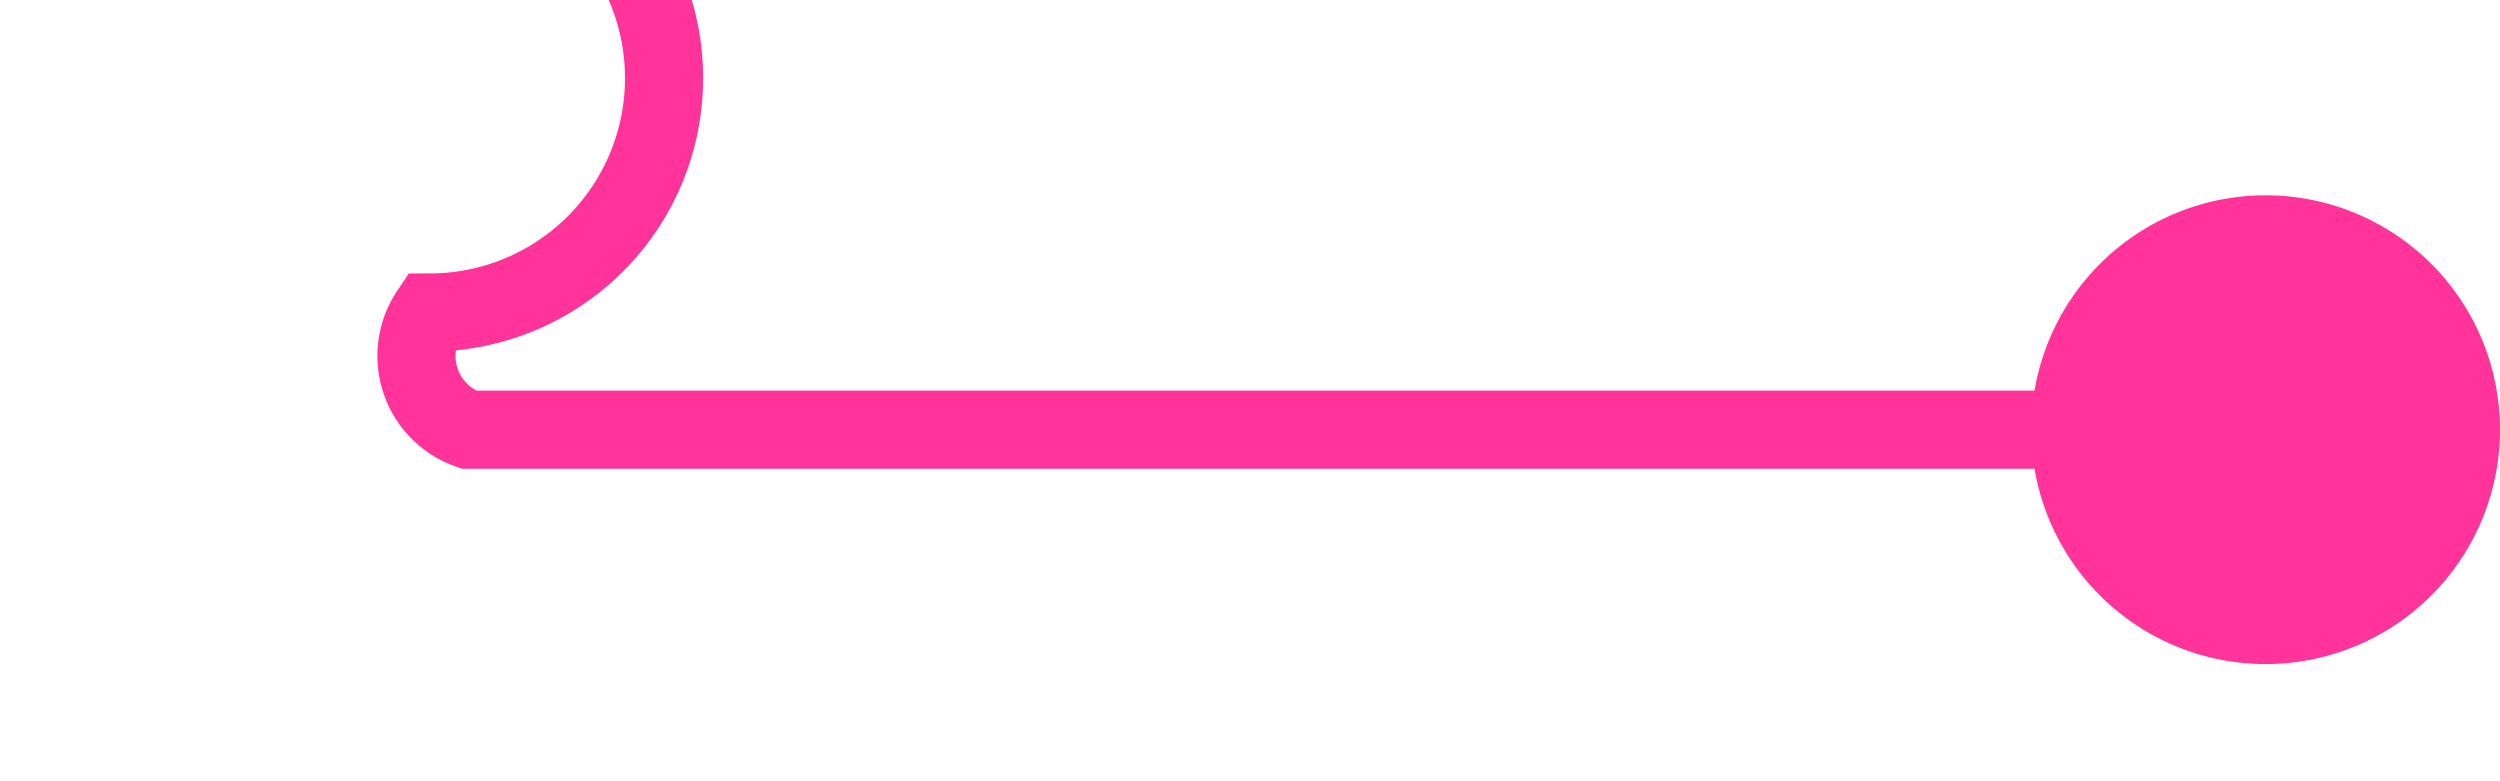 ﻿<?xml version="1.0" encoding="utf-8"?>
<svg version="1.1" xmlns:xlink="http://www.w3.org/1999/xlink" width="32px" height="10px" preserveAspectRatio="xMinYMid meet" viewBox="6185 1366  32 8" xmlns="http://www.w3.org/2000/svg">
  <path d="M 6216 1370.5  L 6191 1370.5  A 1 1 0 0 1 6190.5 1369 A 3 3 0 0 0 6193.5 1366 A 3 3 0 0 0 6190.5 1363 L 6190.5 1015  A 5 5 0 0 1 6195.5 1010.5 L 6253 1010.5  A 5 5 0 0 1 6258.5 1015.5 L 6258.5 1021  " stroke-width="1" stroke="#ff3399" fill="none" />
  <path d="M 6214 1367.5  A 3 3 0 0 0 6211 1370.5 A 3 3 0 0 0 6214 1373.5 A 3 3 0 0 0 6217 1370.5 A 3 3 0 0 0 6214 1367.5 Z " fill-rule="nonzero" fill="#ff3399" stroke="none" />
</svg>